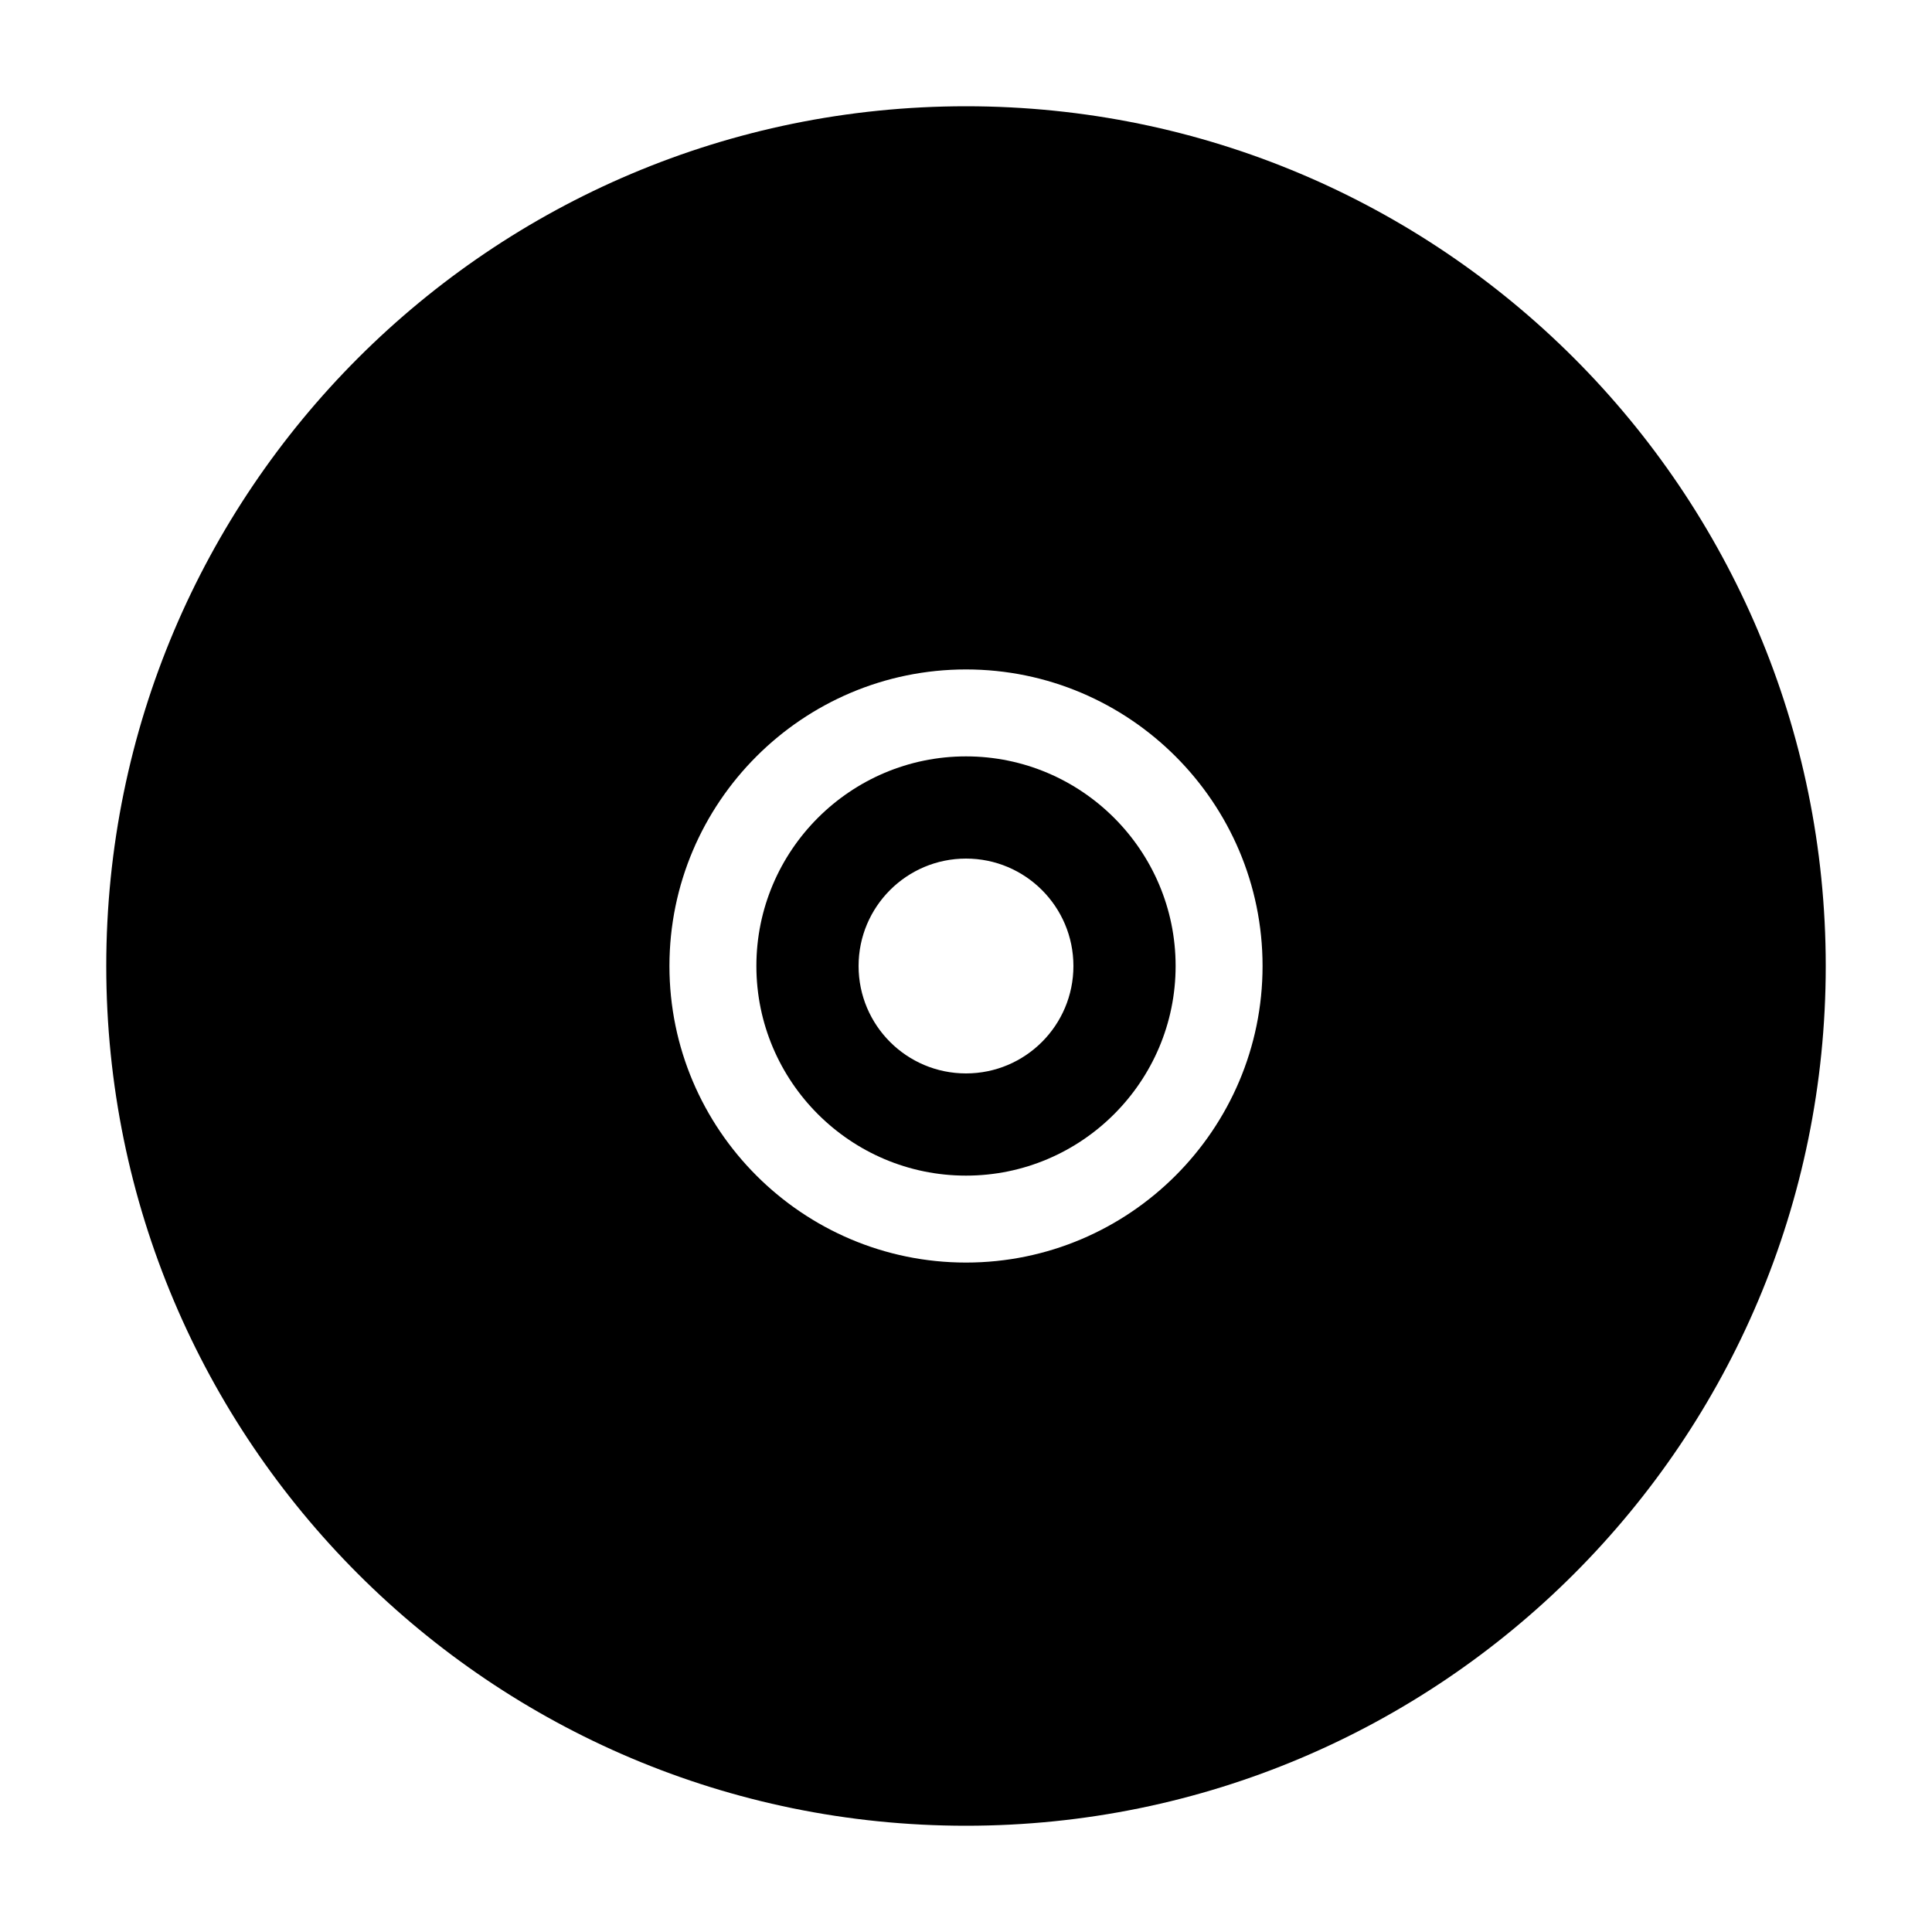 <?xml version="1.0" encoding="utf-8"?>
<!-- Generator: Adobe Illustrator 18.1.0, SVG Export Plug-In . SVG Version: 6.00 Build 0)  -->
<svg version="1.1" id="Capa_1" xmlns="http://www.w3.org/2000/svg" xmlns:xlink="http://www.w3.org/1999/xlink" x="0px" y="0px"
	 width="1000px" height="1000px" viewBox="0 0 1000 1000" enable-background="new 0 0 1000 1000" xml:space="preserve">
<path d="M55,500c0,245.8,199.2,445,445,445s445-199.2,445-445S745.8,55,500,55S55,254.2,55,500z M500,346.5
	c84.6,0,153.5,68.9,153.5,153.5c0,84.6-68.9,153.5-153.5,153.5S346.5,584.6,346.5,500C346.5,415.4,415.4,346.5,500,346.5z"/>
<path d="M500,608.5c59.8,0,108.5-48.7,108.5-108.5S559.8,391.5,500,391.5S391.5,440.2,391.5,500S440.2,608.5,500,608.5z M500,444.4
	c30.7,0,55.6,24.9,55.6,55.6s-24.9,55.6-55.6,55.6s-55.6-24.9-55.6-55.6S469.3,444.4,500,444.4z"/>
</svg>
